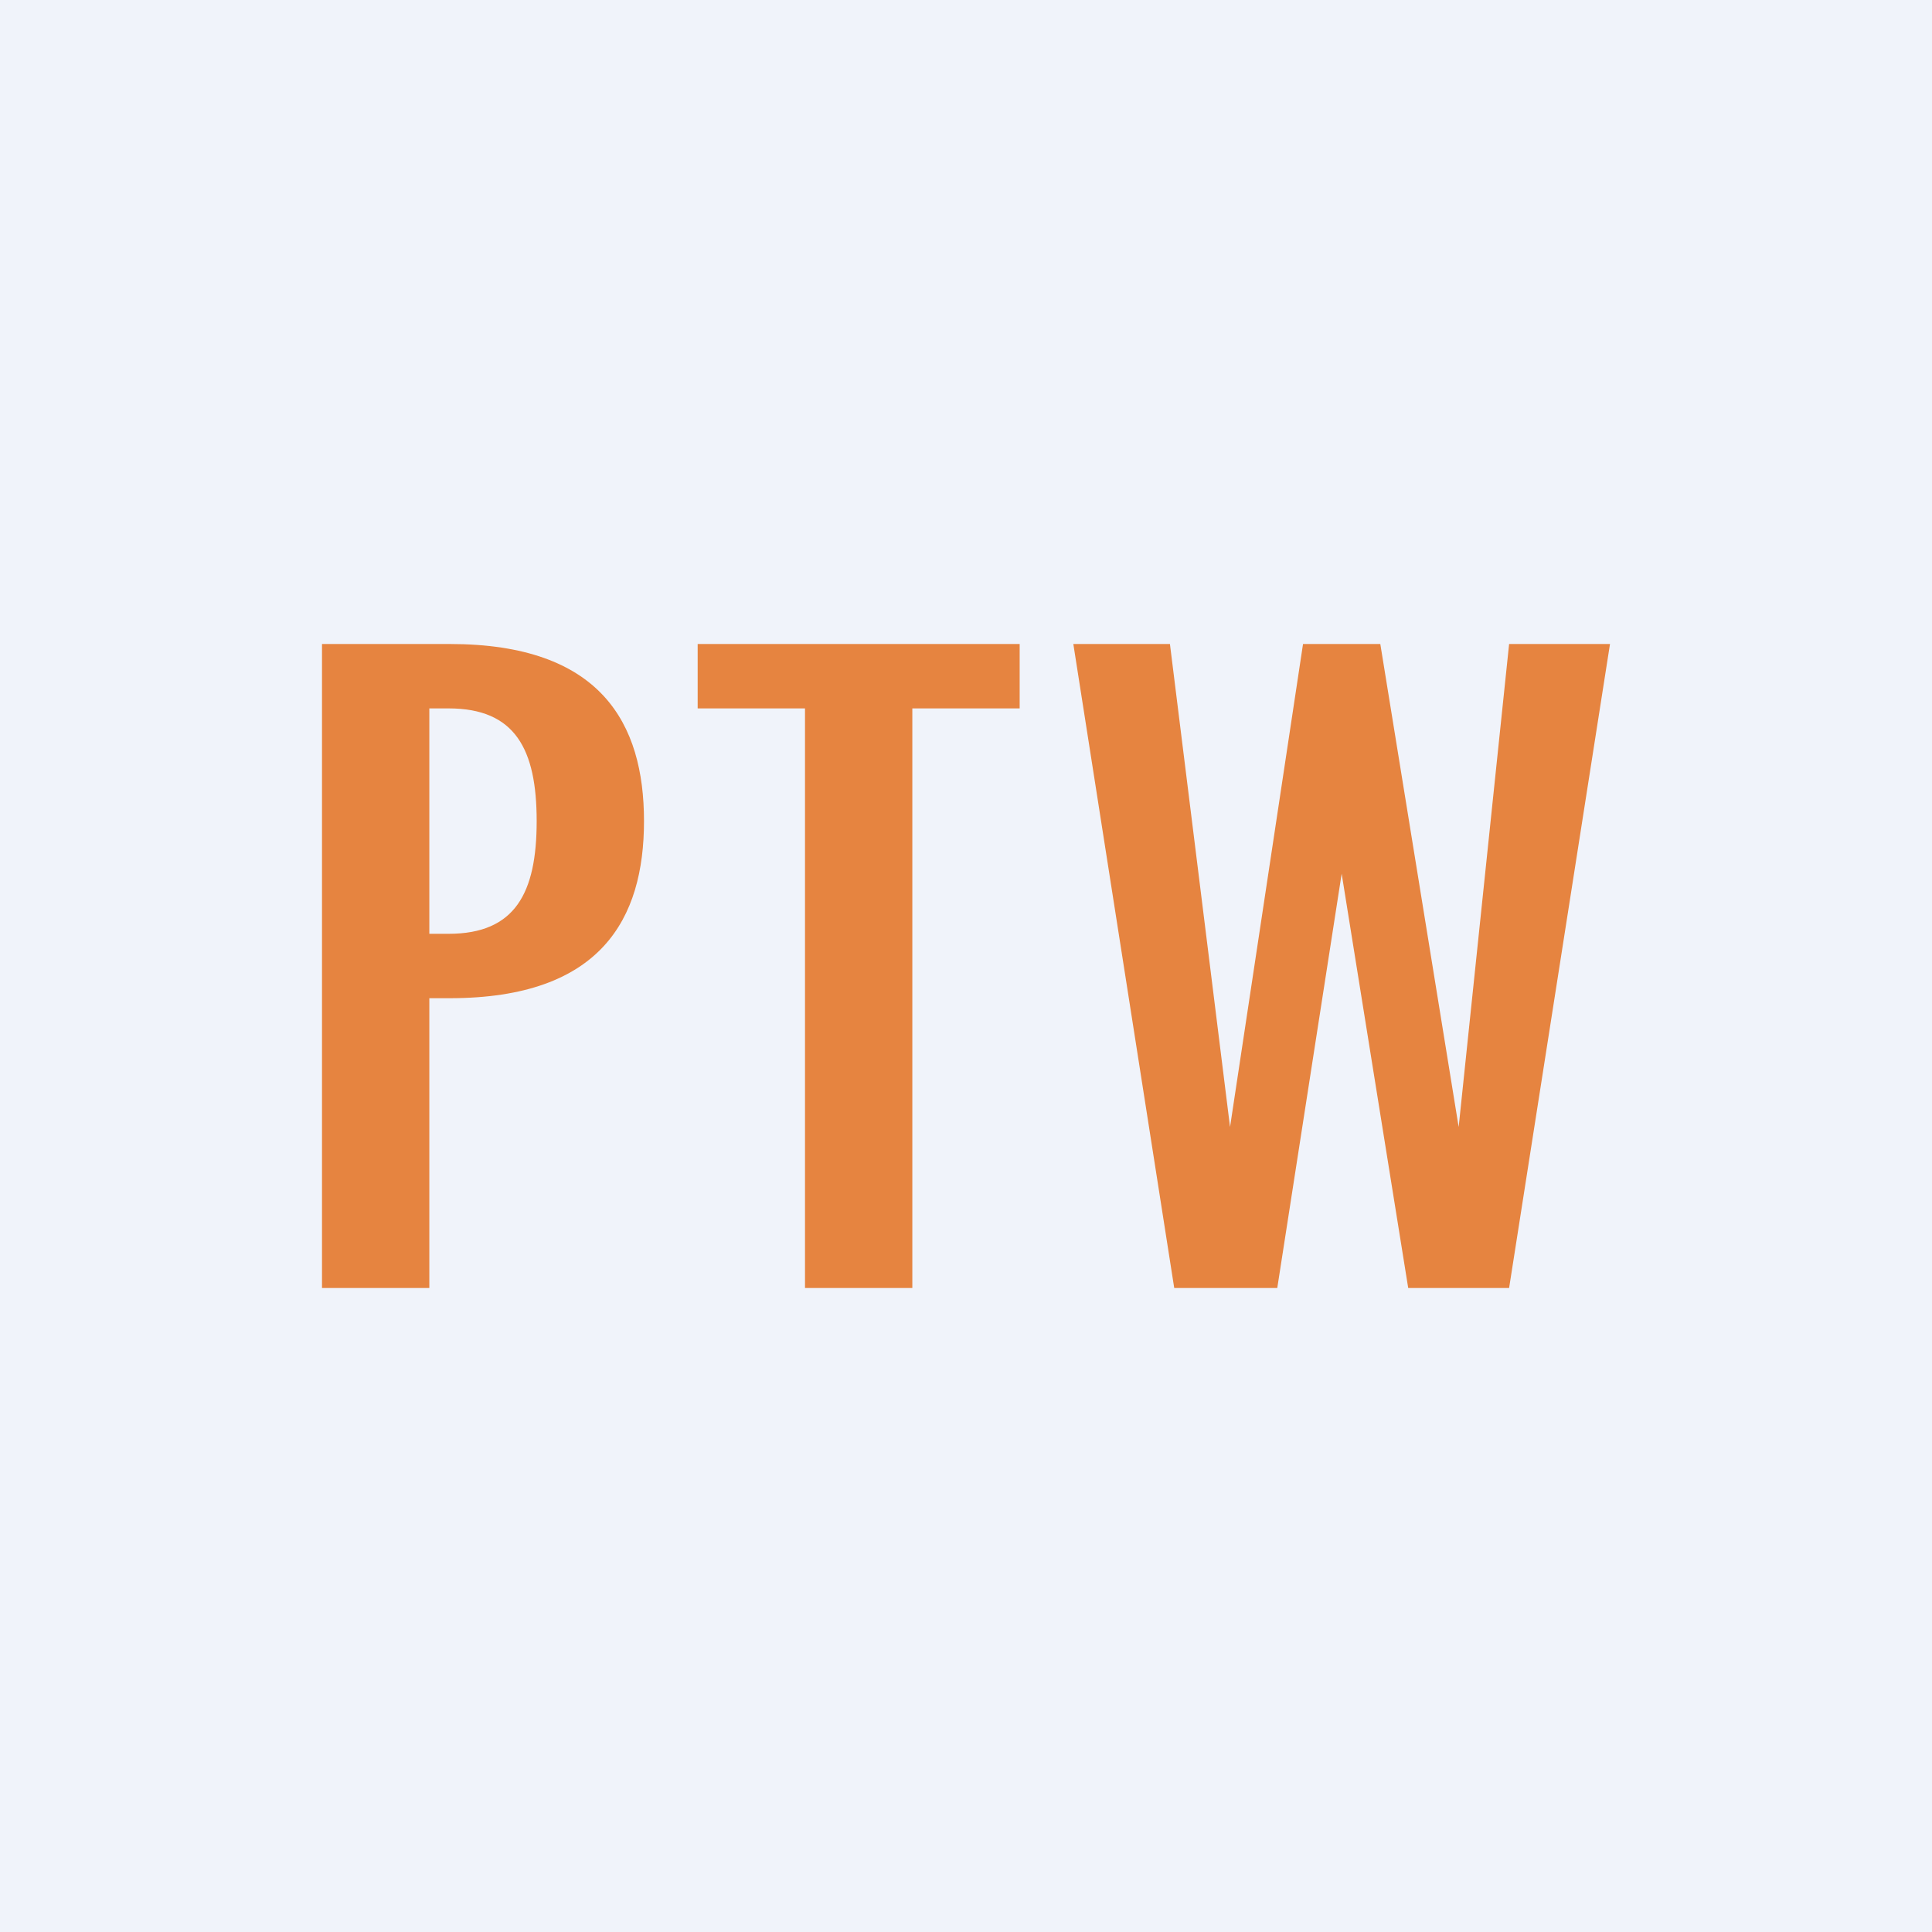 <!-- by TradingView --><svg width="18" height="18" viewBox="0 0 18 18" xmlns="http://www.w3.org/2000/svg"><path fill="#F0F3FA" d="M0 0h18v18H0z"/><path d="M10.94 12 10 6h.9l.56 4.5.68-4.5h.72l.73 4.5.47-4.5H15l-.94 6h-.94l-.62-3.86-.6 3.86h-.96ZM7.5 12V6.6h-1V6h3v.6h-1V12h-1ZM3 12V6h1.19C5.6 6 6 6.74 6 7.65c0 .91-.4 1.65-1.81 1.65H4V12H3Zm1-3.3h.18c.62 0 .82-.38.82-1.05S4.8 6.6 4.18 6.6H4v2.1Z" fill="#E68440"/></svg>